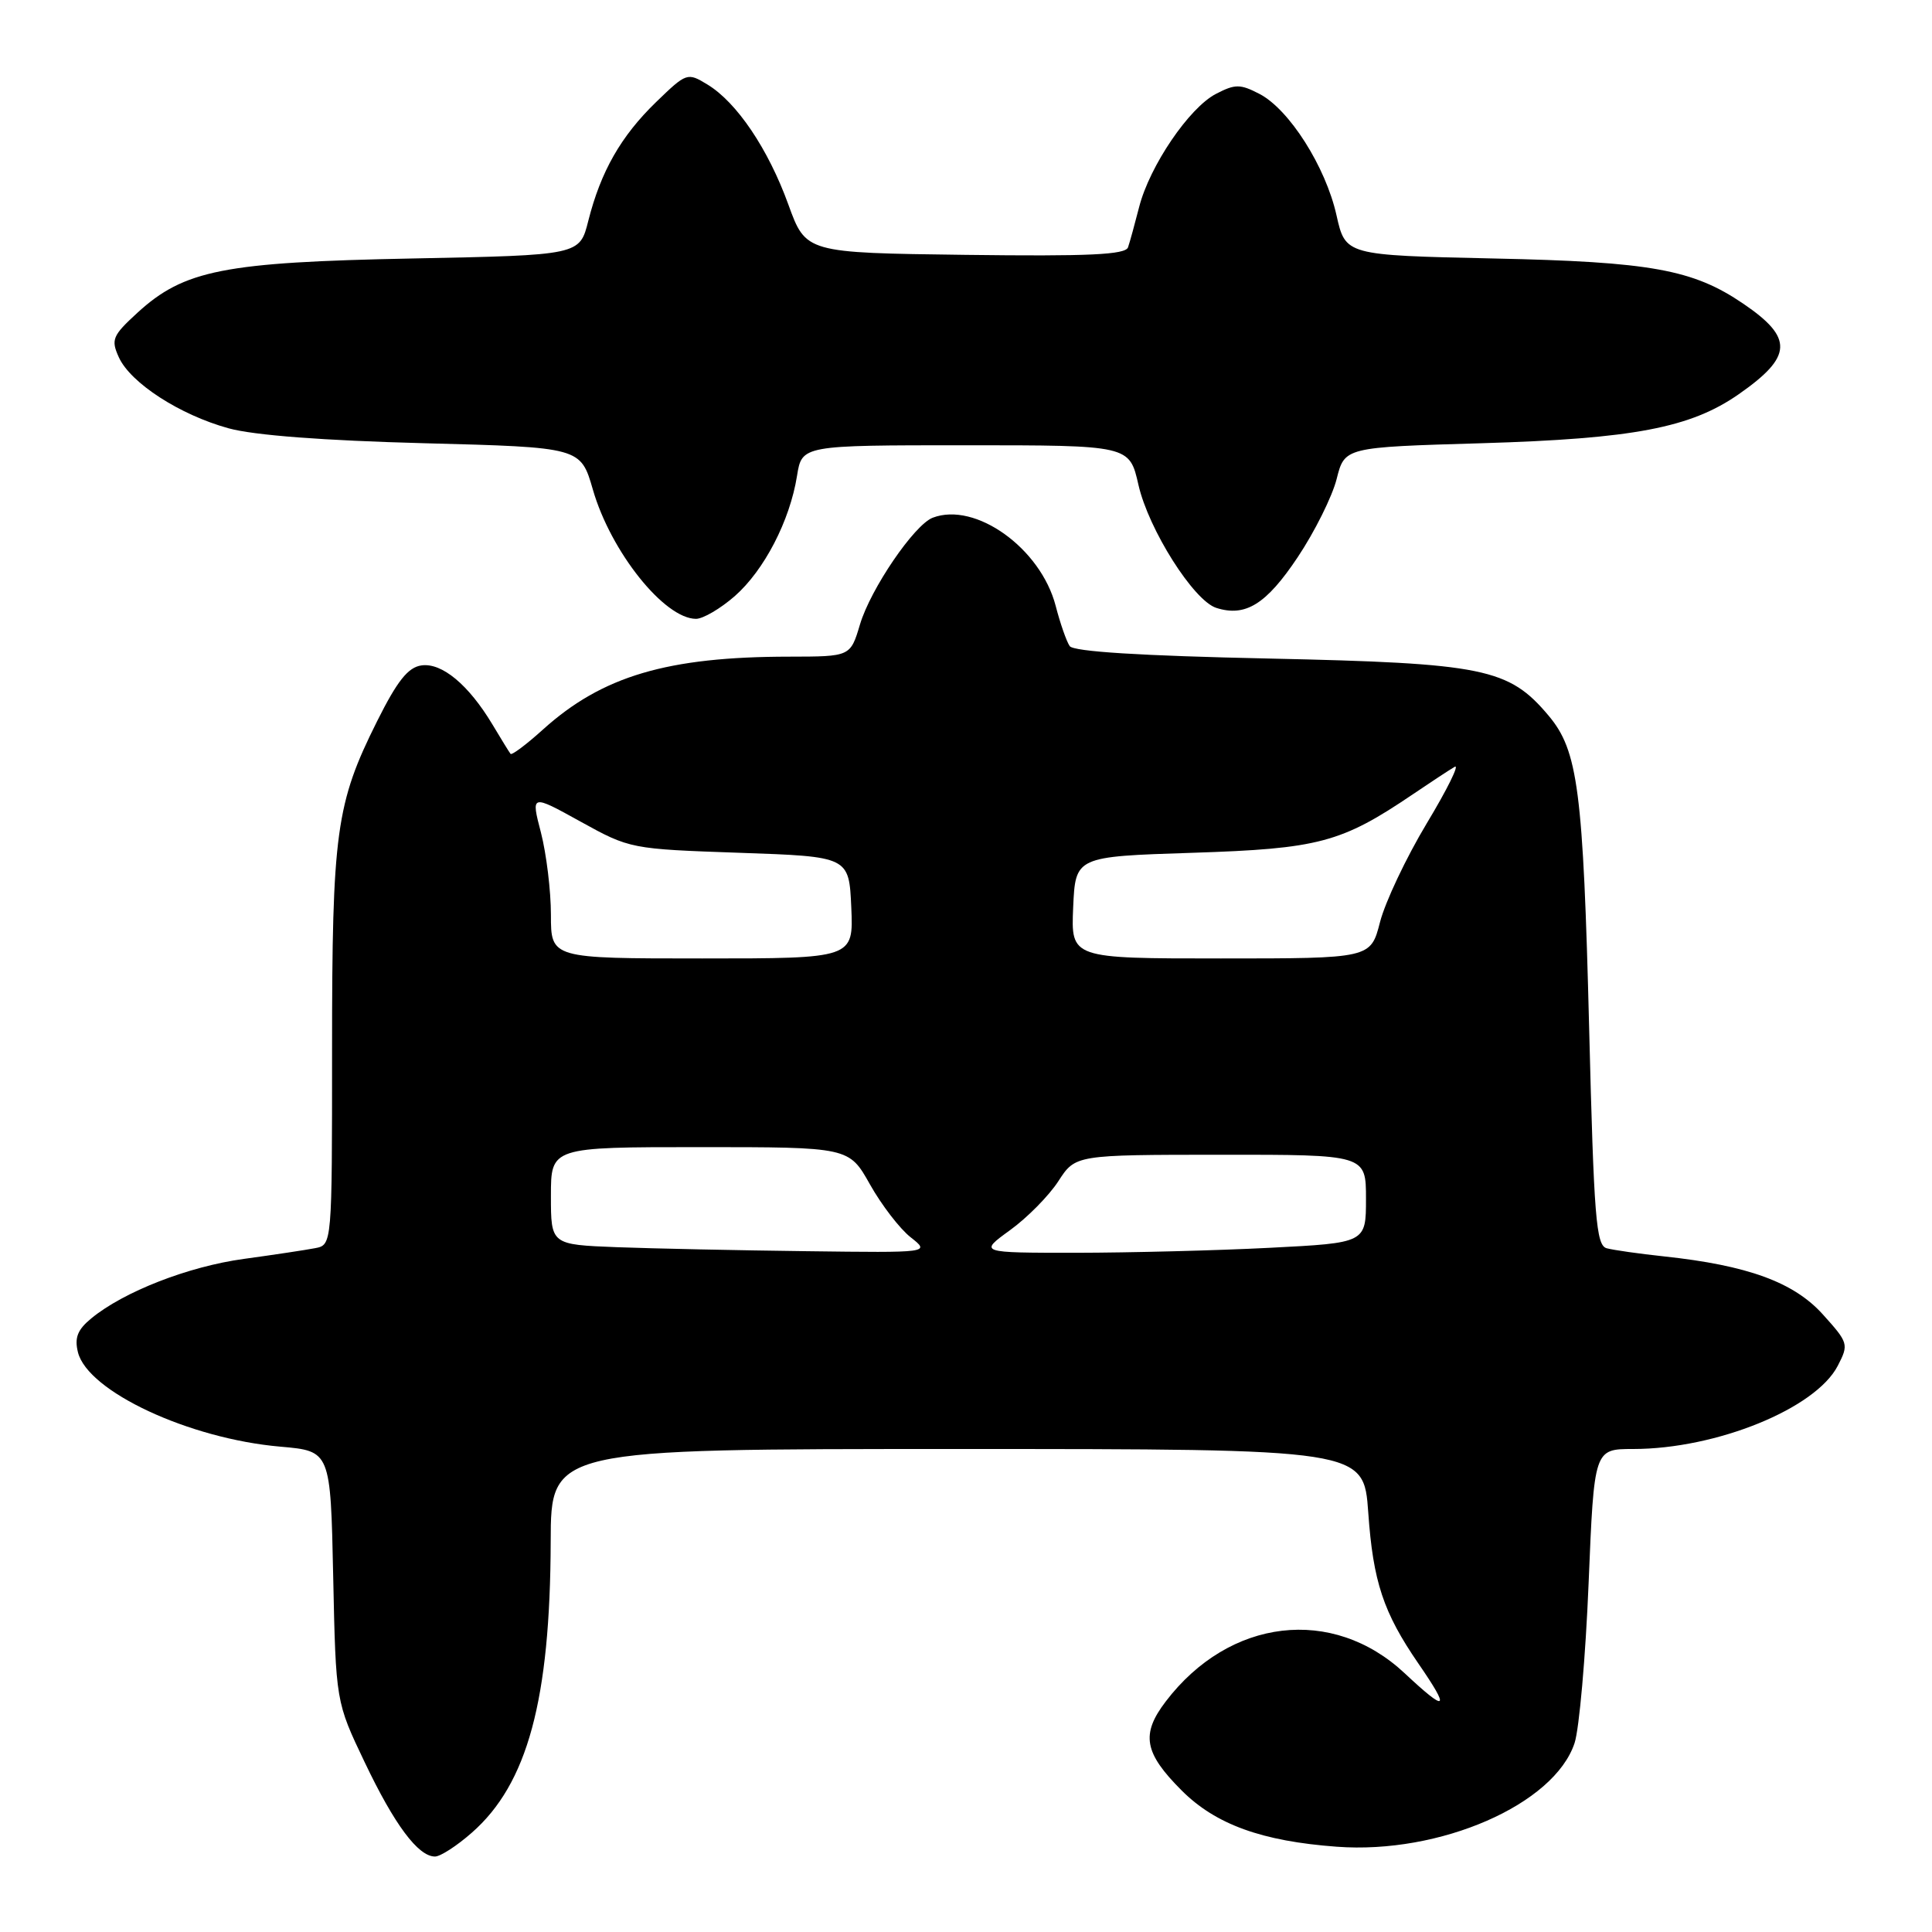<?xml version="1.0" encoding="UTF-8" standalone="no"?>
<!DOCTYPE svg PUBLIC "-//W3C//DTD SVG 1.1//EN" "http://www.w3.org/Graphics/SVG/1.1/DTD/svg11.dtd" >
<svg xmlns="http://www.w3.org/2000/svg" xmlns:xlink="http://www.w3.org/1999/xlink" version="1.1" viewBox="0 0 256 256">
 <g >
 <path fill="currentColor"
d=" M 62.52 242.84 C 69.90 236.37 72.91 225.25 72.97 204.25 C 73.00 192.00 73.00 192.00 126.85 192.00 C 180.70 192.00 180.70 192.00 181.30 200.40 C 181.94 209.58 183.30 213.67 187.94 220.42 C 192.23 226.65 191.76 226.99 186.11 221.70 C 176.57 212.78 162.90 214.39 154.47 225.45 C 151.15 229.80 151.59 232.26 156.58 237.25 C 161.08 241.75 167.21 243.97 177.13 244.70 C 190.80 245.72 205.95 239.11 208.64 230.96 C 209.26 229.06 210.10 219.51 210.50 209.75 C 211.23 192.00 211.23 192.00 216.40 192.00 C 227.42 192.00 240.58 186.65 243.51 180.98 C 244.99 178.12 244.93 177.93 241.52 174.15 C 237.67 169.89 231.58 167.67 220.50 166.48 C 217.20 166.13 213.78 165.64 212.89 165.40 C 211.49 165.01 211.20 161.38 210.57 136.23 C 209.78 104.69 209.10 99.46 205.19 94.82 C 199.92 88.55 196.63 87.88 168.15 87.26 C 151.14 86.90 142.24 86.34 141.74 85.61 C 141.32 85.00 140.48 82.60 139.88 80.27 C 137.89 72.64 129.24 66.44 123.59 68.60 C 121.14 69.54 115.35 78.04 113.95 82.75 C 112.68 87.00 112.68 87.00 104.59 87.01 C 88.42 87.02 79.79 89.58 71.93 96.68 C 69.74 98.66 67.81 100.10 67.65 99.89 C 67.48 99.68 66.40 97.92 65.24 95.98 C 62.08 90.72 58.55 87.79 55.85 88.17 C 54.07 88.42 52.65 90.20 49.96 95.58 C 44.52 106.47 44.00 110.23 44.00 139.06 C 44.00 164.96 44.00 164.96 41.75 165.39 C 40.51 165.63 36.27 166.27 32.32 166.81 C 24.97 167.81 16.38 171.16 12.10 174.69 C 10.27 176.19 9.85 177.26 10.33 179.19 C 11.64 184.38 25.05 190.64 37.15 191.69 C 43.80 192.27 43.80 192.27 44.15 208.89 C 44.50 225.50 44.50 225.50 48.32 233.50 C 52.27 241.79 55.41 246.00 57.64 246.00 C 58.35 246.00 60.55 244.58 62.52 242.84 Z  M 97.36 78.99 C 101.26 75.56 104.66 69.01 105.61 63.05 C 106.26 59.00 106.26 59.00 127.96 59.00 C 149.66 59.00 149.66 59.00 150.85 64.25 C 152.20 70.17 158.17 79.60 161.17 80.55 C 165.03 81.78 167.79 80.07 171.94 73.85 C 174.20 70.47 176.52 65.80 177.11 63.48 C 178.17 59.26 178.17 59.26 196.34 58.73 C 216.43 58.13 224.01 56.69 230.40 52.23 C 237.55 47.24 237.67 44.78 230.99 40.24 C 224.34 35.71 218.75 34.69 197.89 34.25 C 178.28 33.82 178.28 33.82 177.09 28.51 C 175.65 22.08 170.82 14.48 166.88 12.44 C 164.33 11.12 163.67 11.12 161.12 12.44 C 157.57 14.28 152.33 21.99 150.94 27.44 C 150.37 29.67 149.71 32.07 149.47 32.77 C 149.14 33.75 144.30 33.98 127.91 33.77 C 106.78 33.50 106.78 33.50 104.46 27.10 C 101.79 19.73 97.63 13.56 93.74 11.20 C 91.08 9.58 90.97 9.62 86.93 13.53 C 82.27 18.05 79.61 22.71 77.95 29.27 C 76.81 33.81 76.81 33.81 54.66 34.25 C 29.66 34.74 24.39 35.78 18.20 41.45 C 14.90 44.48 14.68 45.00 15.75 47.35 C 17.30 50.75 23.82 54.97 30.28 56.75 C 33.64 57.68 42.88 58.38 56.22 58.73 C 76.94 59.27 76.94 59.27 78.56 64.88 C 80.93 73.10 88.02 81.98 92.22 82.00 C 93.16 82.00 95.47 80.64 97.36 78.99 Z  M 81.75 165.26 C 73.00 164.92 73.00 164.92 73.00 158.46 C 73.00 152.00 73.00 152.00 92.75 152.00 C 112.50 152.00 112.50 152.00 115.28 156.95 C 116.81 159.67 119.23 162.82 120.67 163.95 C 123.27 166.00 123.27 166.00 106.88 165.79 C 97.87 165.68 86.56 165.44 81.75 165.26 Z  M 133.84 163.00 C 136.12 161.35 139.00 158.43 140.24 156.51 C 142.50 153.02 142.50 153.02 161.75 153.01 C 181.00 153.00 181.00 153.00 181.00 158.85 C 181.00 164.69 181.00 164.69 168.25 165.34 C 161.24 165.70 149.69 165.99 142.60 166.00 C 129.70 166.00 129.70 166.00 133.84 163.00 Z  M 73.00 121.22 C 73.00 118.04 72.40 113.14 71.68 110.33 C 70.35 105.23 70.35 105.23 76.93 108.87 C 83.46 112.48 83.60 112.50 98.00 113.00 C 112.50 113.50 112.50 113.50 112.80 120.25 C 113.09 127.00 113.09 127.00 93.05 127.00 C 73.00 127.00 73.00 127.00 73.00 121.22 Z  M 142.20 120.25 C 142.50 113.50 142.50 113.50 158.00 113.00 C 174.75 112.46 177.72 111.67 187.22 105.24 C 189.57 103.65 192.06 102.01 192.75 101.61 C 193.44 101.21 191.77 104.59 189.04 109.12 C 186.32 113.65 183.54 119.53 182.86 122.18 C 181.62 127.00 181.62 127.00 161.77 127.00 C 141.91 127.00 141.91 127.00 142.20 120.25 Z "/>
</g>
</svg>